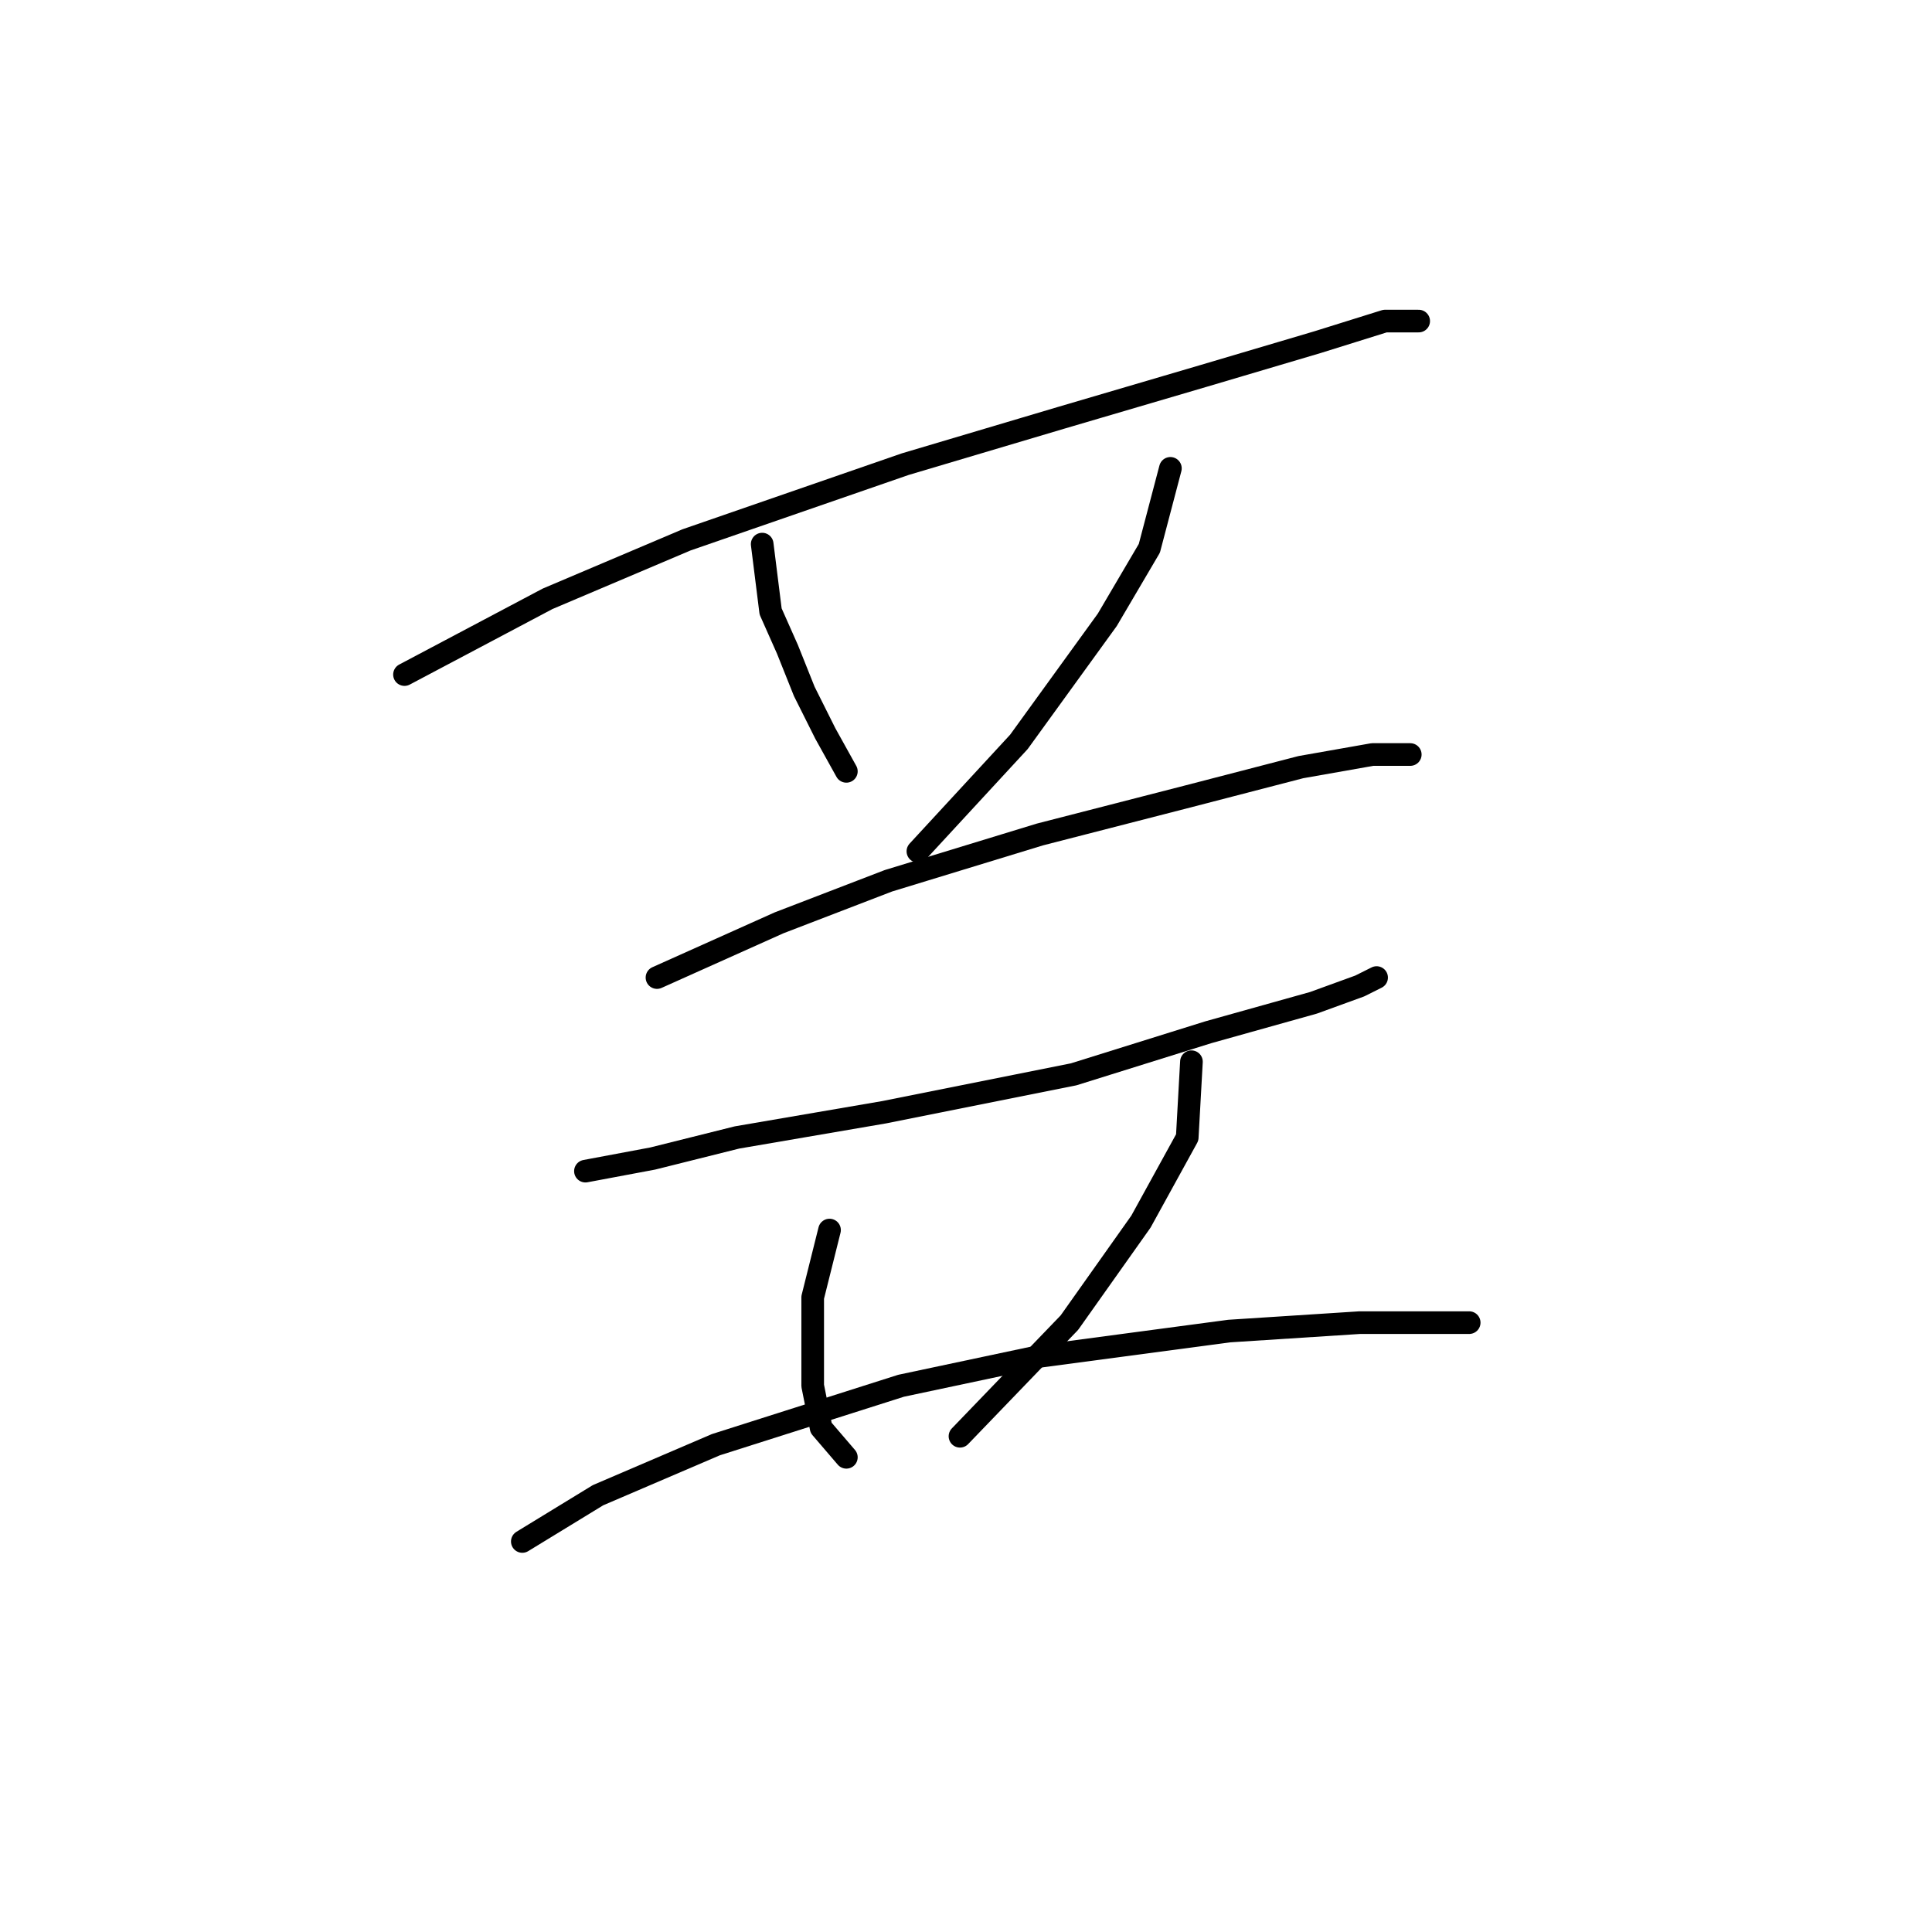 <?xml version="1.0" standalone="no"?>
    <svg width="256" height="256" xmlns="http://www.w3.org/2000/svg" version="1.1">
    <polyline stroke="black" stroke-width="3" stroke-linecap="round" fill="transparent" stroke-linejoin="round" points="53.597 89.383 72.556 79.346 90.957 71.539 119.953 61.502 140.585 55.368 159.544 49.792 174.6 45.331 183.522 42.543 187.983 42.543 187.983 42.543 " />
        <polyline stroke="black" stroke-width="3" stroke-linecap="round" fill="transparent" stroke-linejoin="round" points="100.994 72.097 102.11 81.018 104.34 86.037 106.57 91.613 109.359 97.189 112.147 102.208 112.147 102.208 " />
        <polyline stroke="black" stroke-width="3" stroke-linecap="round" fill="transparent" stroke-linejoin="round" points="155.083 62.059 152.295 72.654 146.719 82.134 135.009 98.305 121.626 112.803 121.626 112.803 " />
        <polyline stroke="black" stroke-width="3" stroke-linecap="round" fill="transparent" stroke-linejoin="round" points="87.054 129.531 103.225 122.282 117.723 116.706 137.797 110.572 157.314 105.554 172.37 101.65 181.849 99.978 186.868 99.978 186.868 99.978 " />
        <polyline stroke="black" stroke-width="3" stroke-linecap="round" fill="transparent" stroke-linejoin="round" points="77.574 155.182 86.496 153.509 97.649 150.721 117.165 147.375 142.258 142.357 160.102 136.781 174.043 132.877 180.176 130.647 182.407 129.531 182.407 129.531 " />
        <polyline stroke="black" stroke-width="3" stroke-linecap="round" fill="transparent" stroke-linejoin="round" points="109.916 162.989 107.686 171.911 107.686 178.044 107.686 183.621 108.801 189.197 112.147 193.1 112.147 193.1 " />
        <polyline stroke="black" stroke-width="3" stroke-linecap="round" fill="transparent" stroke-linejoin="round" points="157.872 140.684 157.314 150.721 151.18 161.873 141.701 175.256 127.202 190.312 127.202 190.312 " />
        <polyline stroke="black" stroke-width="3" stroke-linecap="round" fill="transparent" stroke-linejoin="round" points="69.21 204.253 79.247 198.119 94.86 191.427 119.396 183.621 137.797 179.717 162.89 176.372 180.176 175.256 194.675 175.256 194.675 175.256 " />
        </svg>
